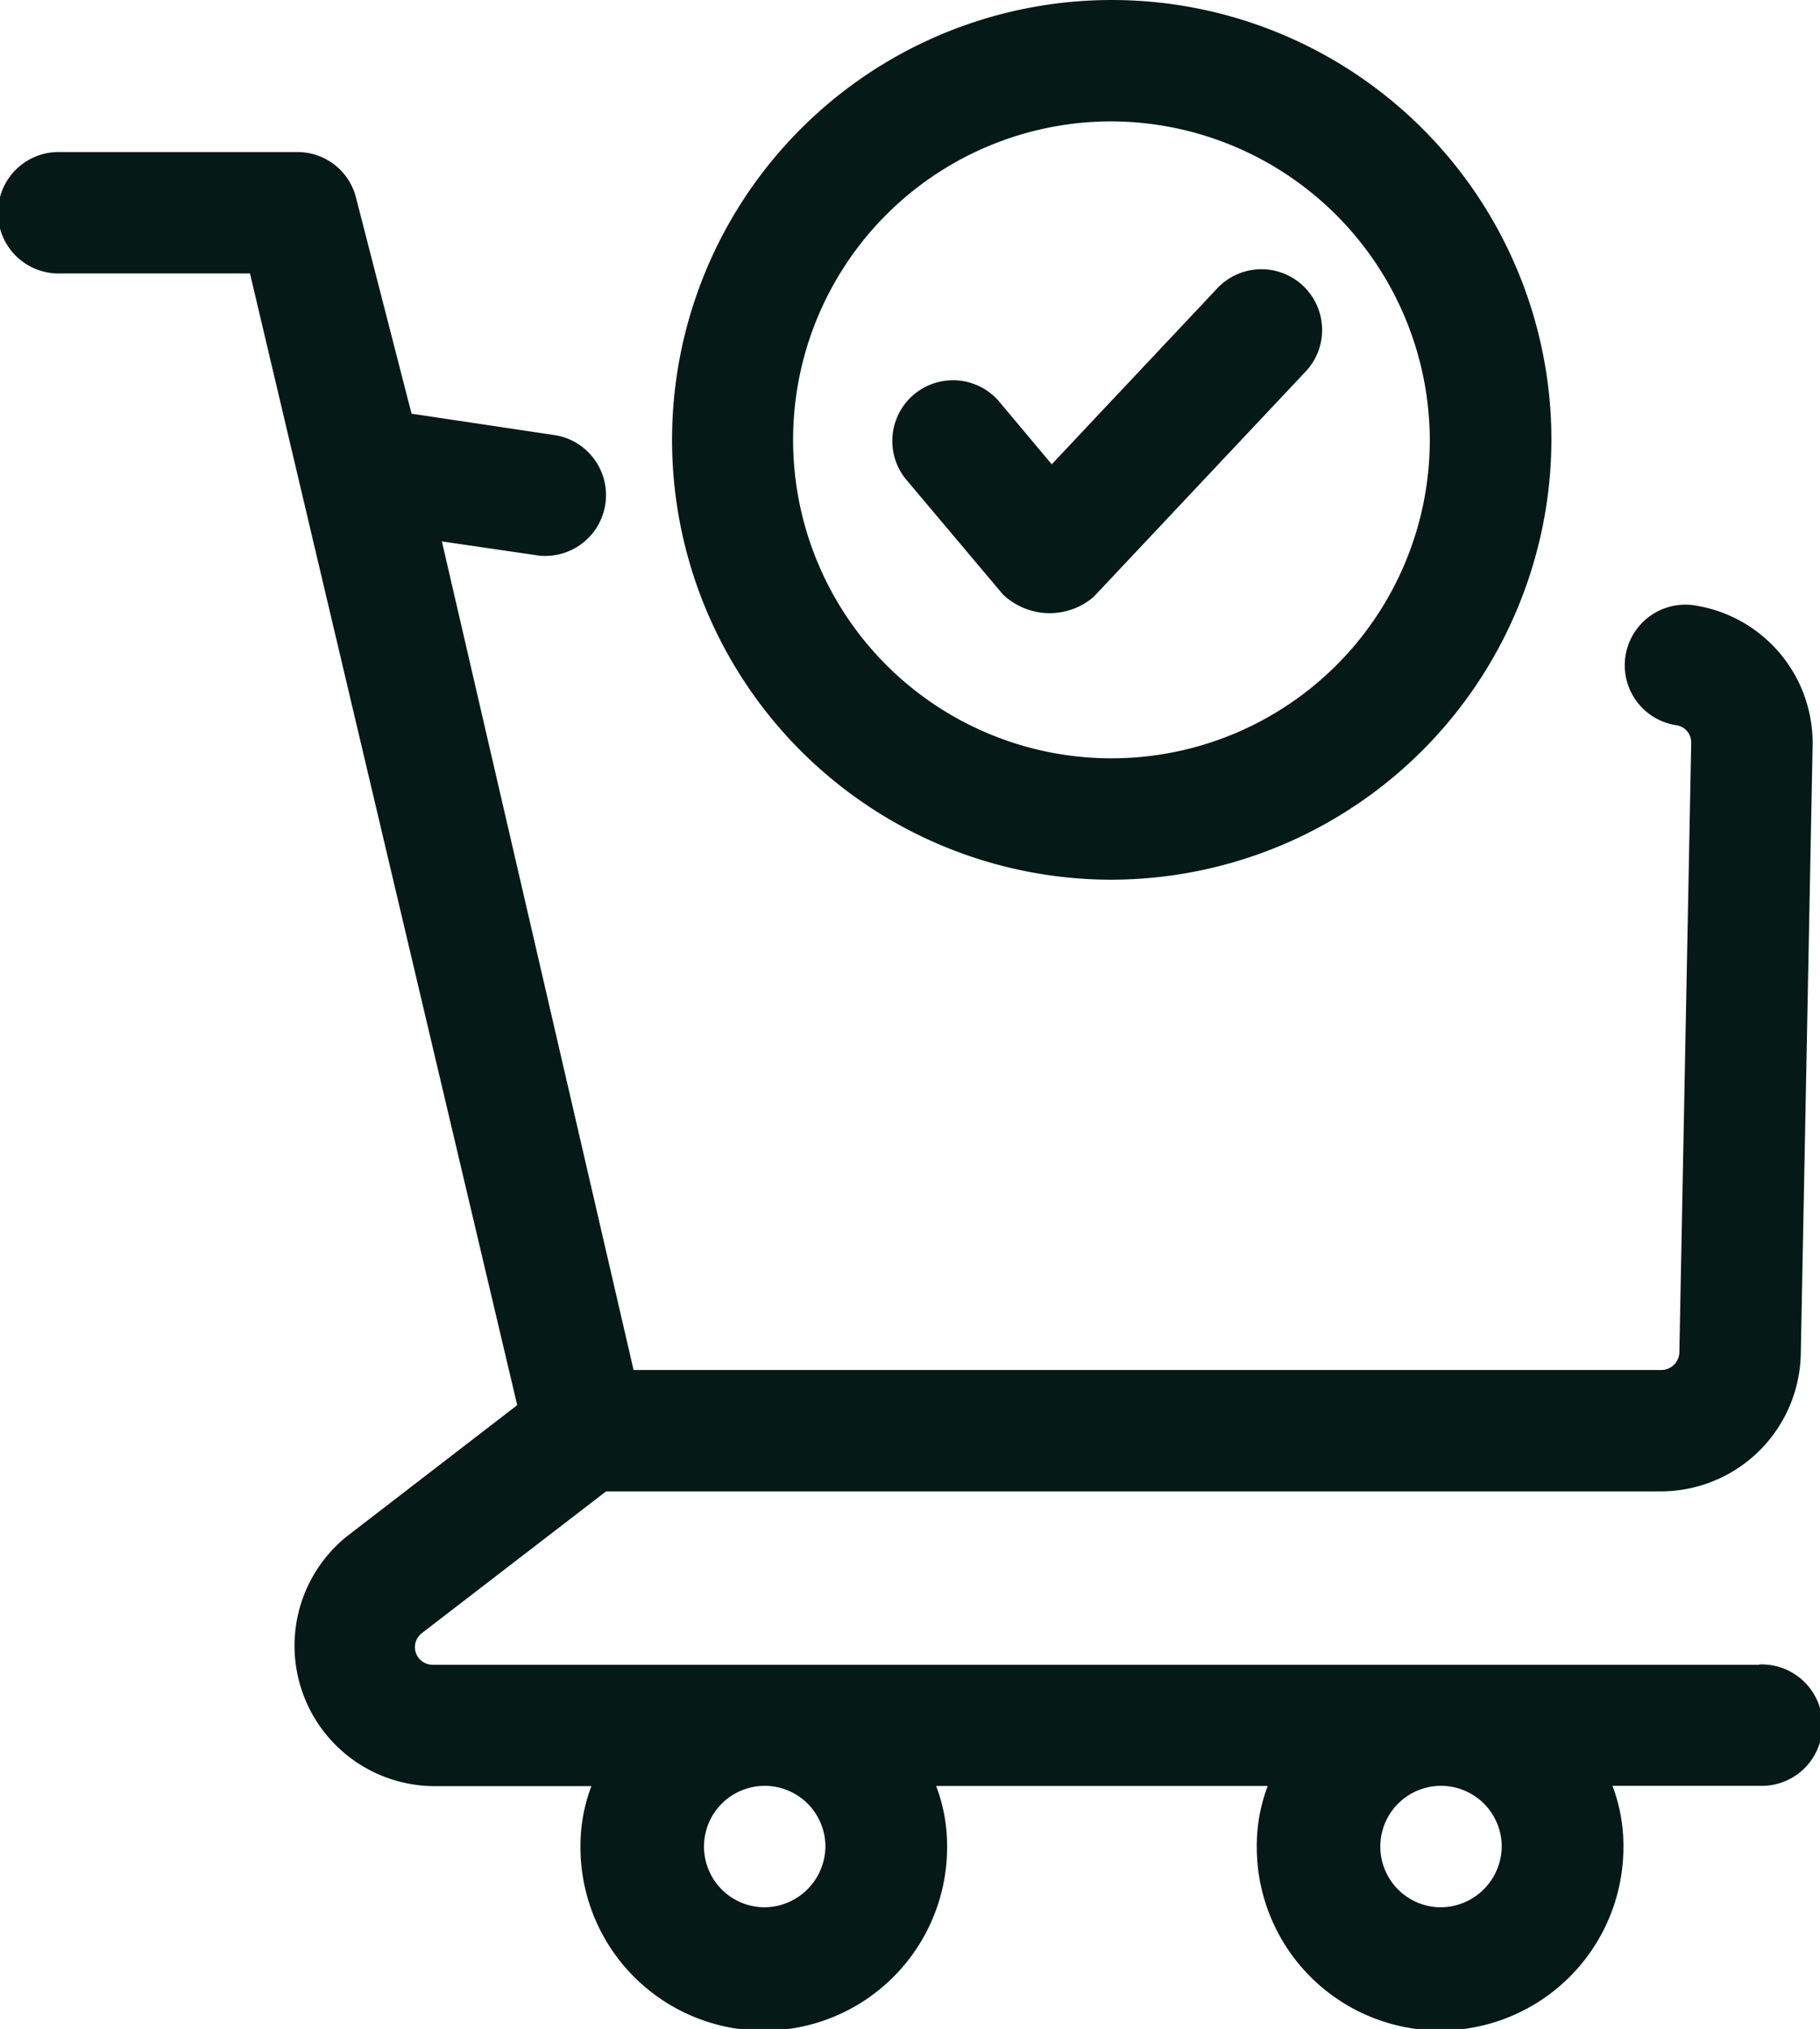 <svg xmlns="http://www.w3.org/2000/svg" width="25.635" height="28.567" viewBox="0 0 25.635 28.567">
  <g id="checkout" transform="translate(-24.015)">
    <path id="Path_142115" data-name="Path 142115" d="M48.8,56.307H30.1a.248.248,0,0,1-.148-.441l2.6-2H47.424a1.973,1.973,0,0,0,1.955-1.925l.167-8.578a1.961,1.961,0,0,0-1.666-1.972.853.853,0,1,0-.253,1.688.245.245,0,0,1,.209.246l-.167,8.583a.255.255,0,0,1-.245.249H32.939l-2.7-11.666,1.37.2A.856.856,0,0,0,31.863,39l-2.051-.307-.784-3.048a.849.849,0,0,0-.828-.636H24.87a.855.855,0,1,0,0,1.709h2.666L31.3,52.652,28.9,54.5A1.977,1.977,0,0,0,30.1,58.016h2.245a2.365,2.365,0,0,0-.154.861,2.582,2.582,0,0,0,5.164,0,2.378,2.378,0,0,0-.154-.863h4.67a2.365,2.365,0,0,0-.154.861,2.582,2.582,0,0,0,5.164,0,2.378,2.378,0,0,0-.154-.863H48.8a.855.855,0,1,0,0-1.709ZM34.769,59.722a.855.855,0,1,1,.872-.855A.864.864,0,0,1,34.769,59.722Zm9.526,0a.855.855,0,1,1,.872-.855A.864.864,0,0,1,44.294,59.722Z" transform="translate(0 -32.868)" fill="#051917"/>
    <g id="Group_84114" data-name="Group 84114" transform="translate(33.443)">
      <g id="Group_84112" data-name="Group 84112" transform="translate(0)">
        <path id="Path_142116" data-name="Path 142116" d="M184.687,12.386A6.193,6.193,0,1,1,190.9,6.193,6.209,6.209,0,0,1,184.687,12.386Zm0-10.677a4.484,4.484,0,1,0,4.5,4.484A4.5,4.5,0,0,0,184.687,1.709Z" transform="translate(-178.476)" fill="#051917"/>
      </g>
      <g id="Group_84113" data-name="Group 84113" transform="translate(3.121 3.769)">
        <path id="Path_142117" data-name="Path 142117" d="M231.19,66.352l-1.373-1.63a.855.855,0,0,1,1.308-1.1l.755.9,2.348-2.495a.855.855,0,0,1,1.246,1.17l-3.006,3.194A.953.953,0,0,1,231.19,66.352Z" transform="translate(-229.615 -61.754)" fill="#051917"/>
      </g>
    </g>
  </g>
</svg>
